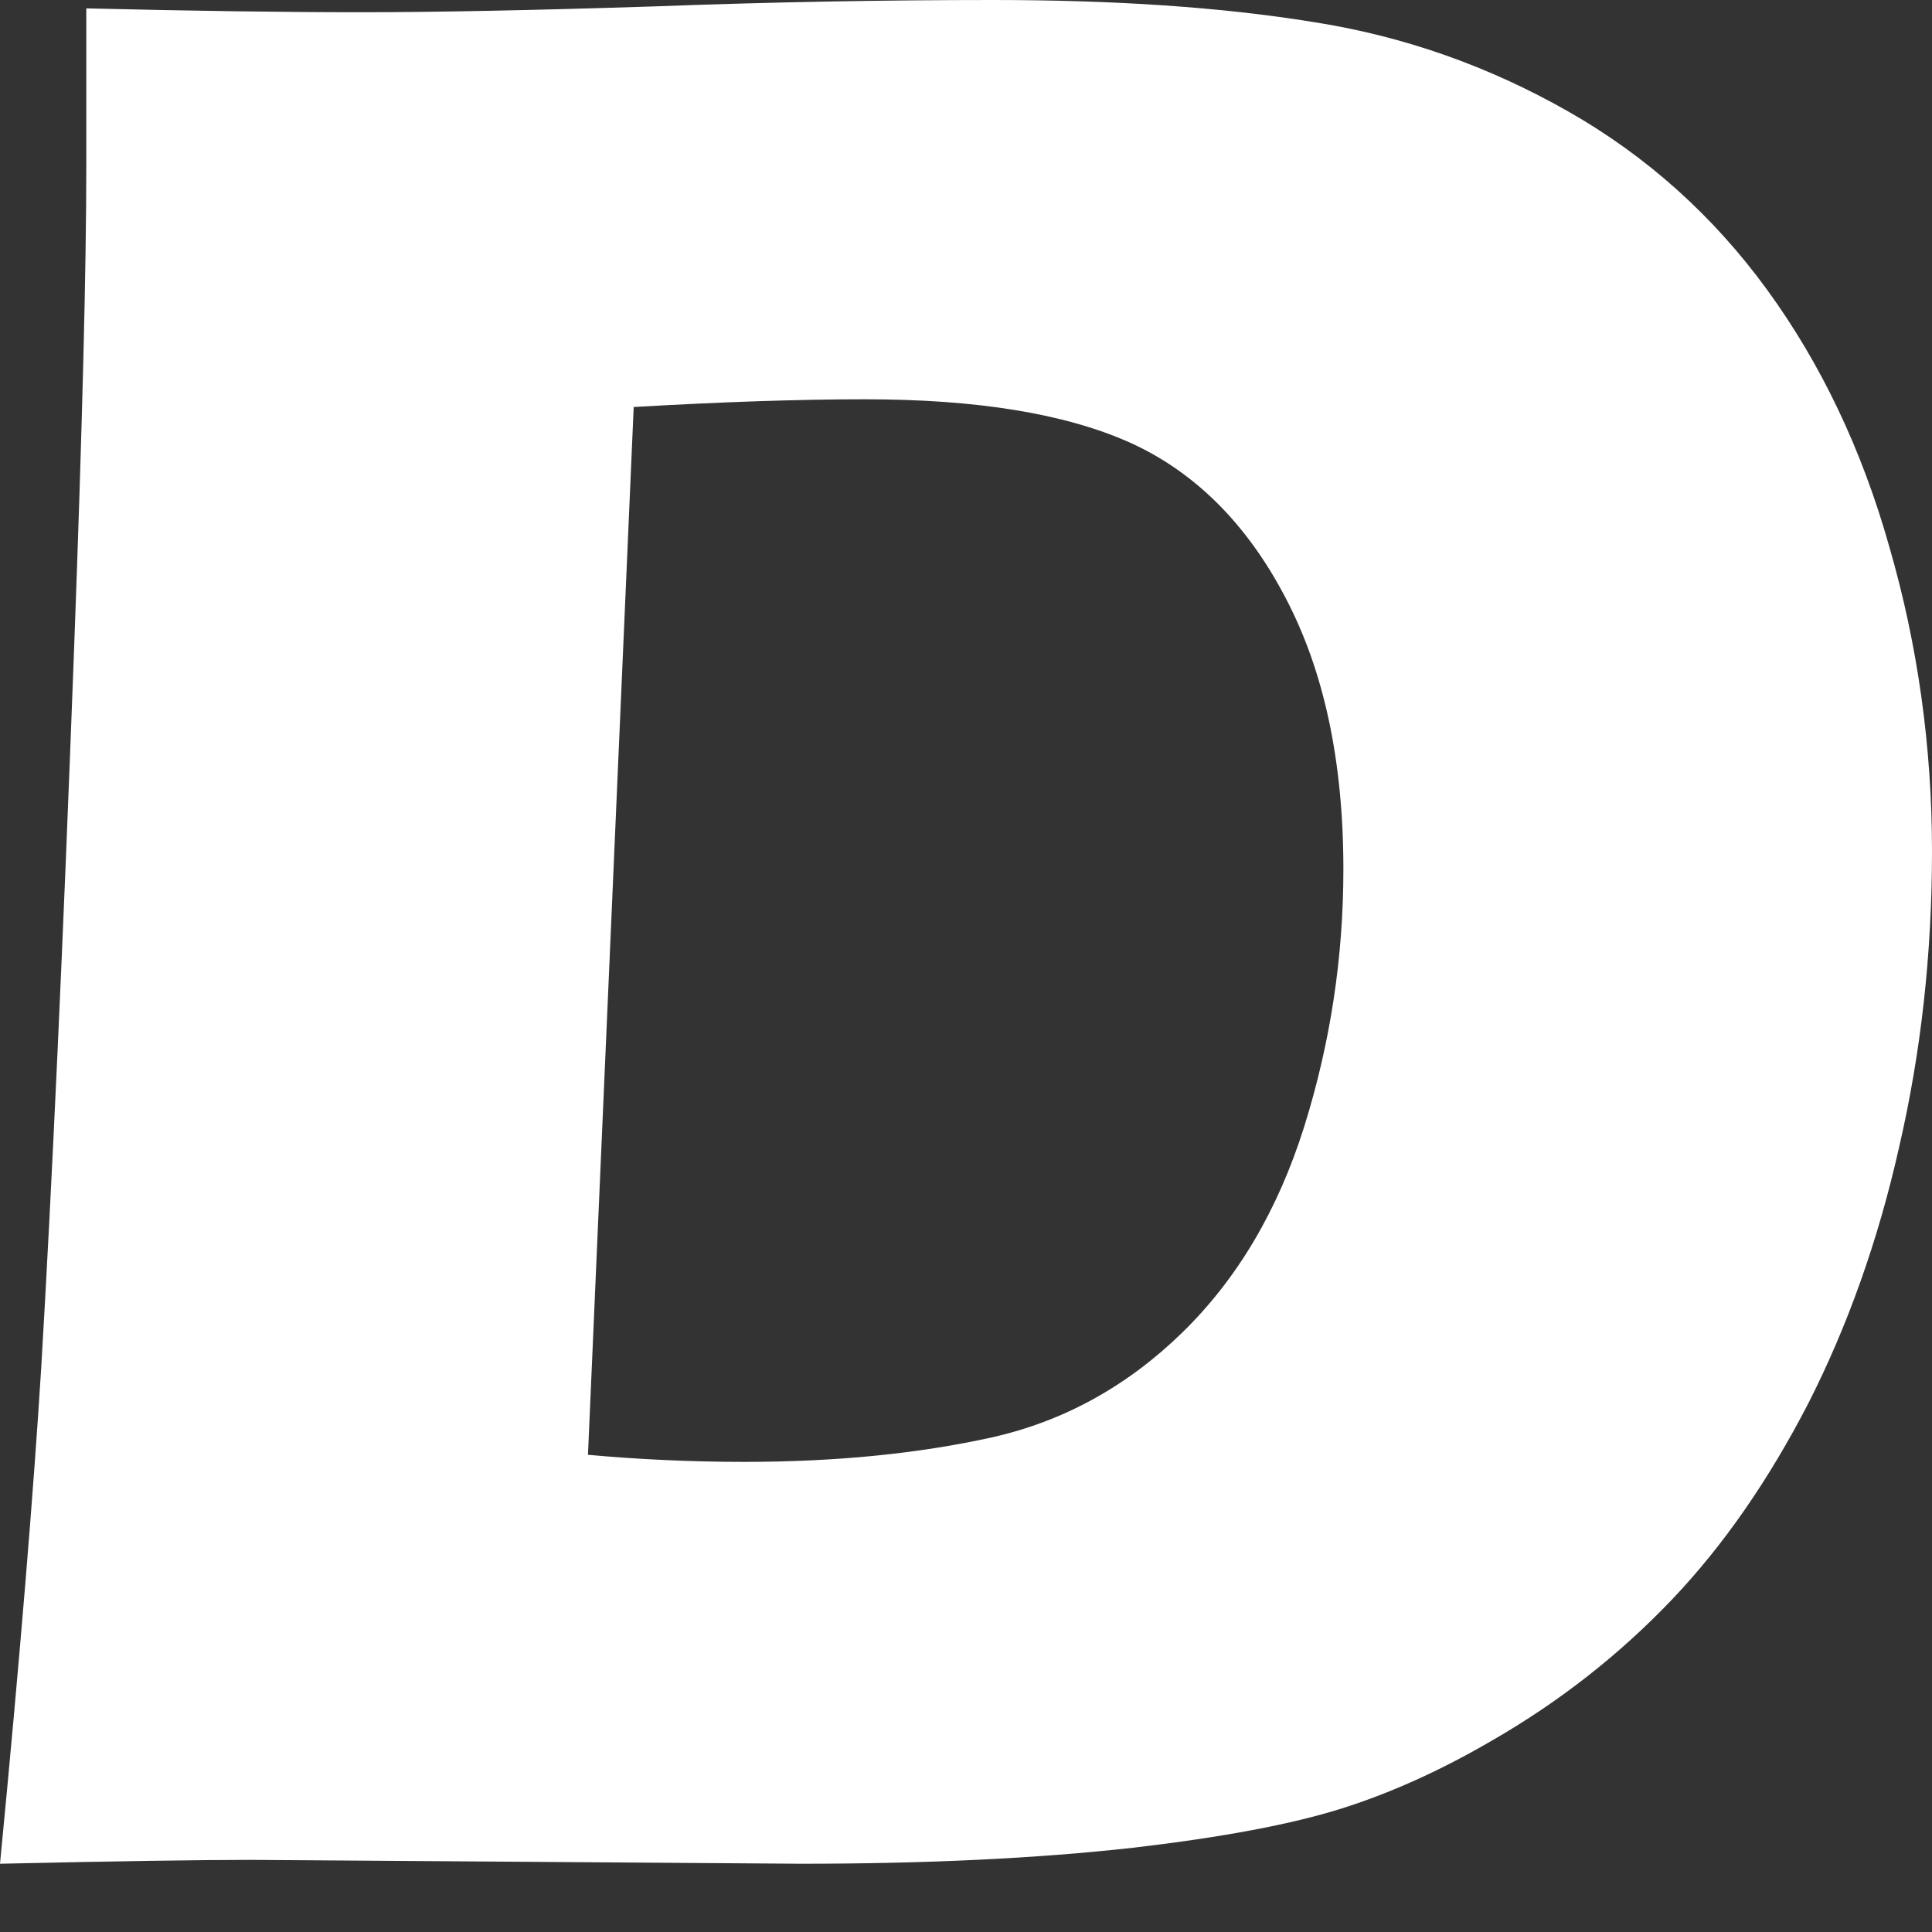 <svg width="3" height="3" viewBox="0 0 3 3" fill="none" xmlns="http://www.w3.org/2000/svg">
<rect x="0" y="0" width="3" height="3" fill="#333333" stroke="none"/>
<path d="M0 2.894C0.031 2.574 0.052 2.317 0.064 2.124C0.081 1.837 0.098 1.465 0.115 1.009C0.128 0.66 0.134 0.41 0.134 0.26V0.013C0.299 0.017 0.441 0.019 0.56 0.019C0.676 0.019 0.827 0.016 1.014 0.01C1.201 0.003 1.377 0 1.542 0C1.73 0 1.896 0.011 2.038 0.034C2.18 0.056 2.312 0.103 2.435 0.173C2.558 0.243 2.661 0.336 2.744 0.45C2.827 0.564 2.891 0.697 2.934 0.85C2.978 1.002 3 1.16 3 1.322C3 1.481 2.983 1.634 2.949 1.781C2.916 1.928 2.868 2.061 2.808 2.179C2.747 2.297 2.677 2.399 2.596 2.484C2.515 2.569 2.422 2.642 2.318 2.702C2.241 2.747 2.163 2.783 2.084 2.808C2.005 2.833 1.897 2.853 1.761 2.869C1.609 2.886 1.437 2.894 1.244 2.894L0.391 2.888C0.31 2.888 0.18 2.89 0 2.894ZM0.913 2.259C0.99 2.266 1.071 2.27 1.156 2.27C1.299 2.27 1.427 2.257 1.54 2.232C1.652 2.207 1.751 2.152 1.836 2.069C1.921 1.986 1.984 1.88 2.025 1.75C2.066 1.619 2.086 1.486 2.086 1.35C2.086 1.182 2.056 1.041 1.995 0.926C1.935 0.812 1.854 0.732 1.754 0.687C1.653 0.642 1.516 0.62 1.343 0.62C1.242 0.62 1.122 0.624 0.984 0.632L0.913 2.259Z" fill="white"/>
</svg>
